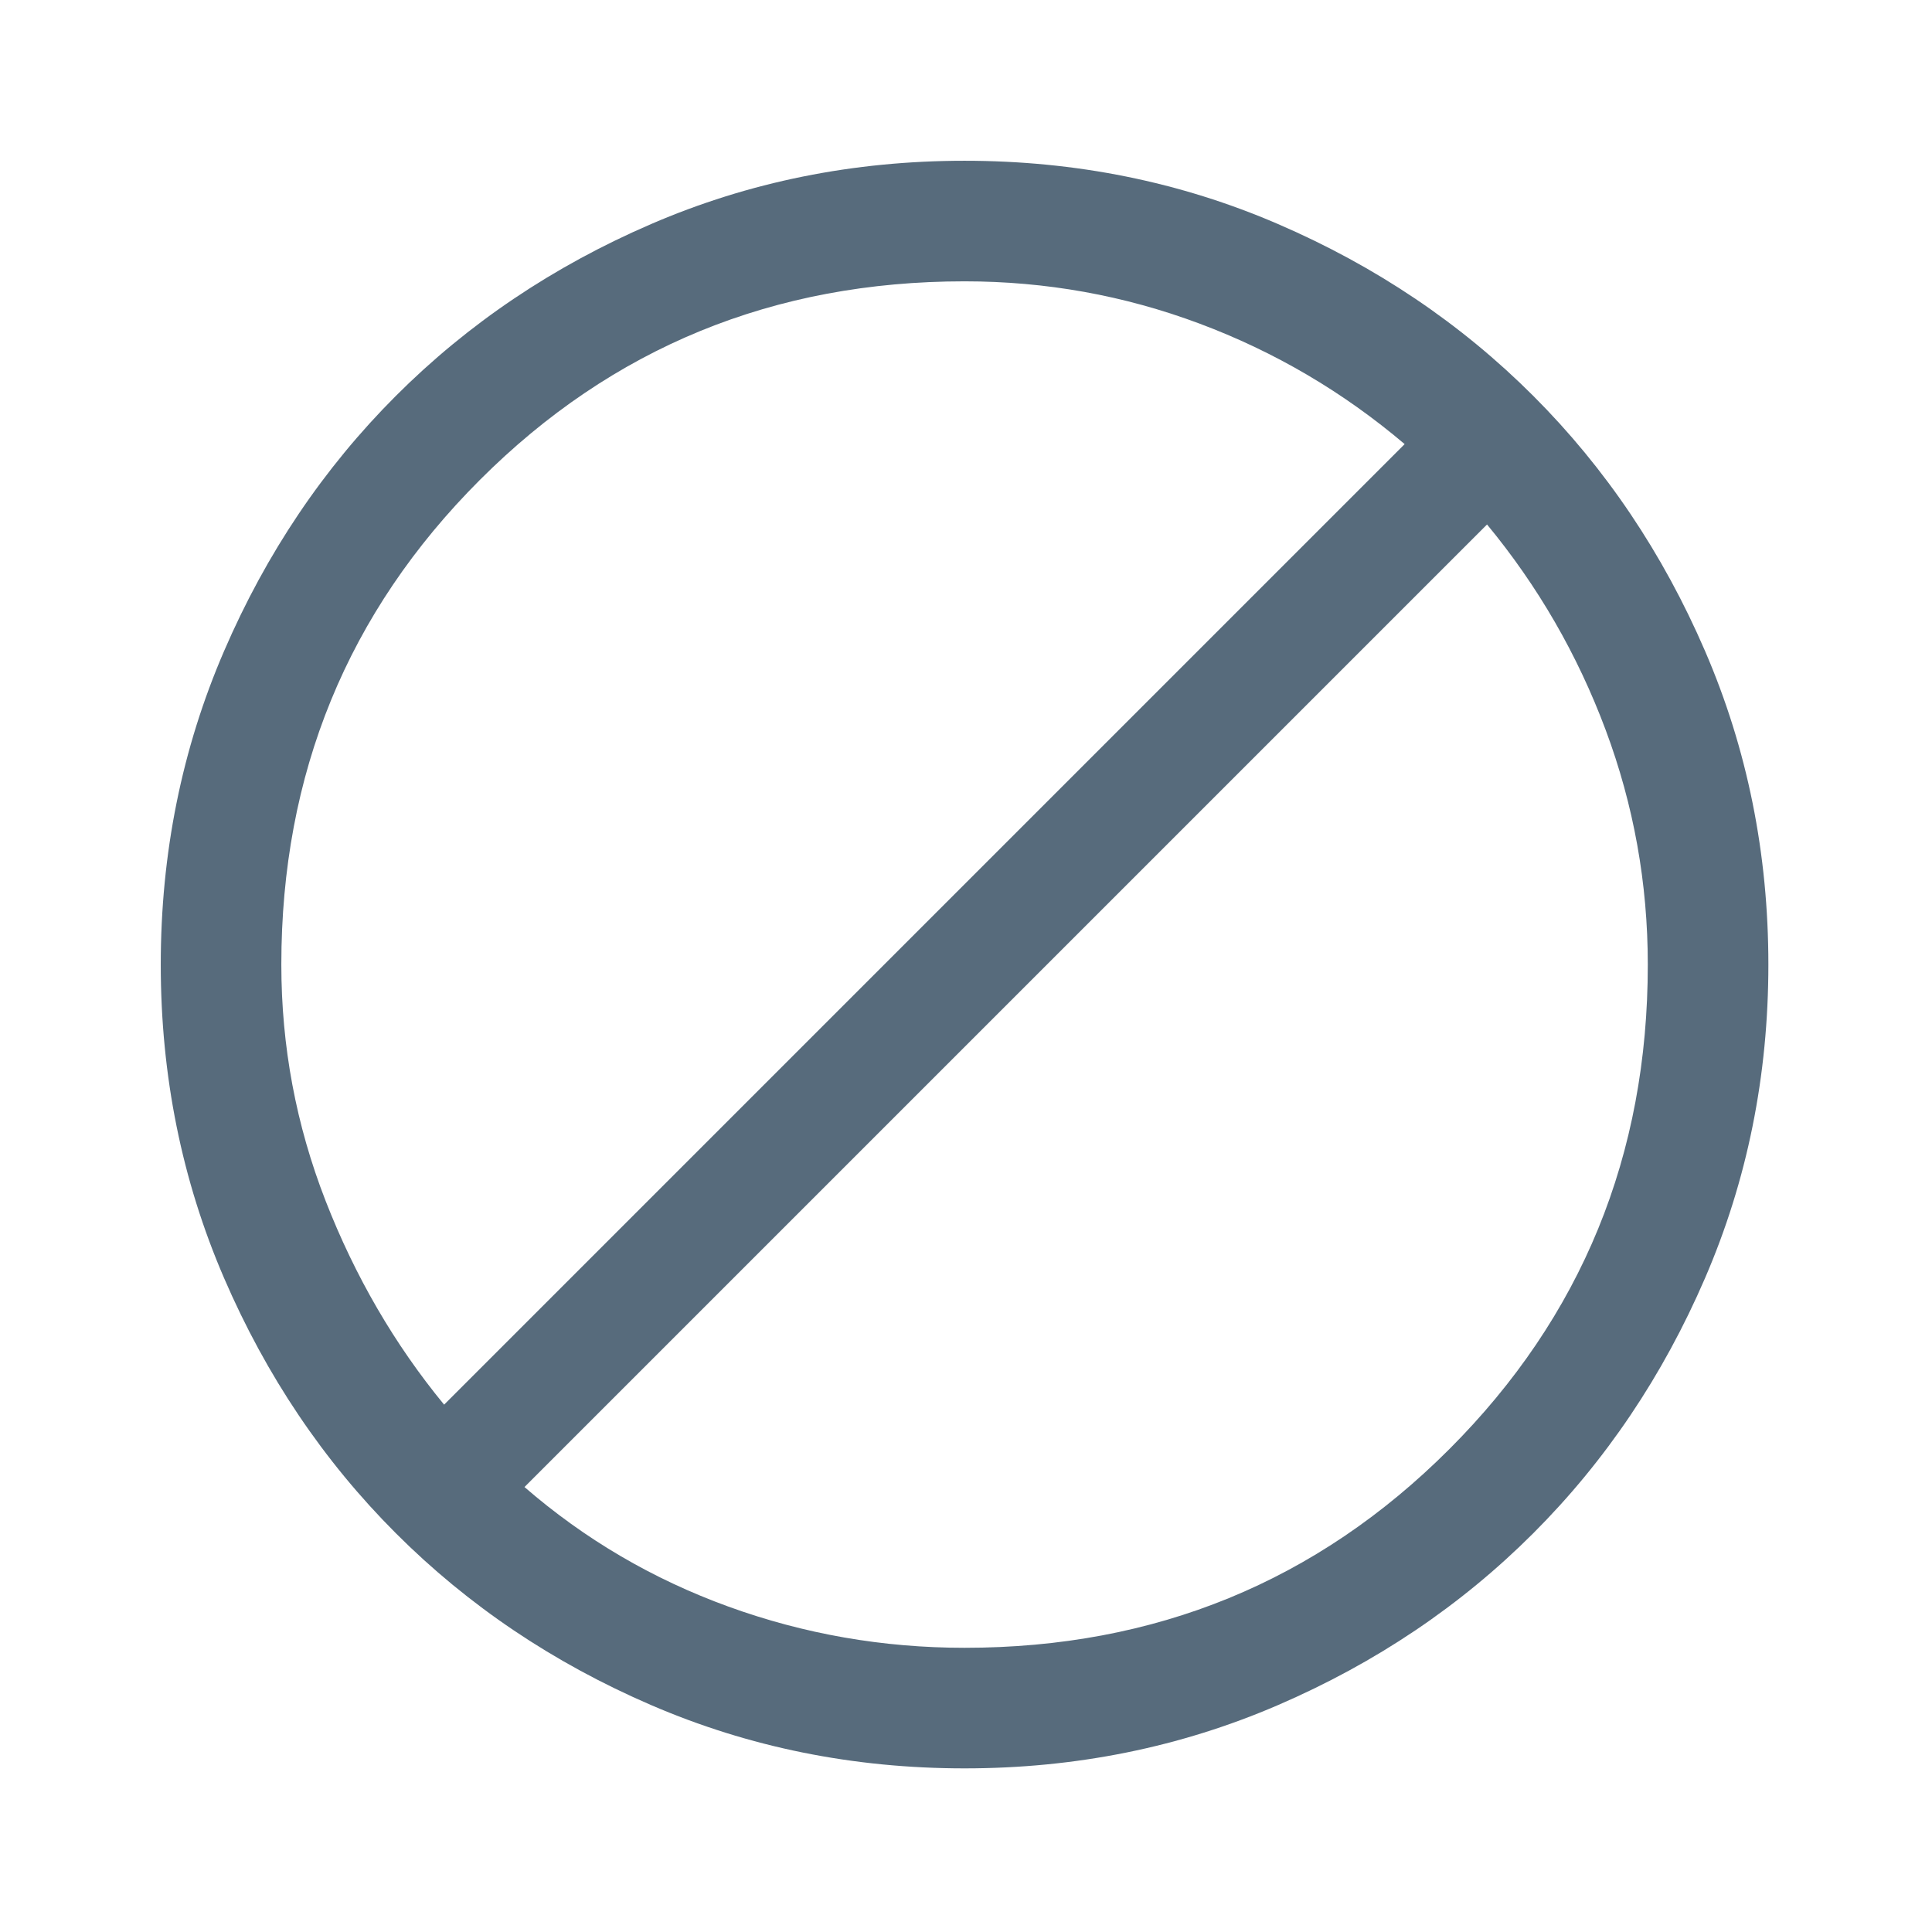 <svg xmlns:xlink="http://www.w3.org/1999/xlink" width="300.446" xmlns="http://www.w3.org/2000/svg" height="300.446" id="screenshot-1d8af7ff-090f-80c0-8002-99231e622a94" viewBox="-0.223 -0.223 300.446 300.446" style="-webkit-print-color-adjust: exact;" fill="none" version="1.1"><g id="shape-1d8af7ff-090f-80c0-8002-99231e622a94" height="48" width="48" rx="0" ry="0" style="fill: rgb(0, 0, 0);"><g id="shape-1d8af7ff-090f-80c0-8002-992328c474ea"><g class="fills" id="fills-1d8af7ff-090f-80c0-8002-992328c474ea"><path rx="0" ry="0" d="M149.777,274.777C132.486,274.777,116.236,271.496,101.027,264.933C85.819,258.371,72.590,249.465,61.340,238.215C50.090,226.965,41.183,213.736,34.621,198.527C28.058,183.319,24.777,167.069,24.777,149.777C24.777,132.486,28.058,116.236,34.621,101.027C41.183,85.819,50.090,72.590,61.340,61.340C72.590,50.090,85.819,41.183,101.027,34.621C116.236,28.058,132.486,24.777,149.777,24.777C167.069,24.777,183.319,28.058,198.527,34.621C213.736,41.183,226.965,50.090,238.215,61.340C249.465,72.590,258.371,85.819,264.933,101.027C271.496,116.236,274.777,132.486,274.777,149.777C274.777,167.069,271.496,183.319,264.933,198.527C258.371,213.736,249.465,226.965,238.215,238.215C226.965,249.465,213.736,258.371,198.527,264.933C183.319,271.496,167.069,274.777,149.777,274.777ZL149.777,274.777ZM149.777,256.027C179.439,256.027,204.562,245.734,225.148,225.148C245.734,204.562,256.027,179.439,256.027,149.777C256.027,137.139,253.840,124.969,249.465,113.268C245.090,101.566,238.944,90.923,231.027,81.340L81.340,231.027C90.715,239.152,101.287,245.350,113.056,249.621C124.826,253.892,137.066,256.027,149.777,256.027ZL149.777,256.027ZM68.840,218.215L218.215,68.840C208.631,60.715,197.989,54.465,186.287,50.090C174.585,45.715,162.415,43.527,149.777,43.527C120.116,43.527,94.992,53.820,74.406,74.406C53.820,94.992,43.527,120.116,43.527,149.777C43.527,162.488,45.819,174.729,50.402,186.498C54.986,198.268,61.131,208.840,68.840,218.215ZL68.840,218.215Z" style="fill: rgb(87, 107, 124); fill-opacity: 1;"/></g></g></g></svg>